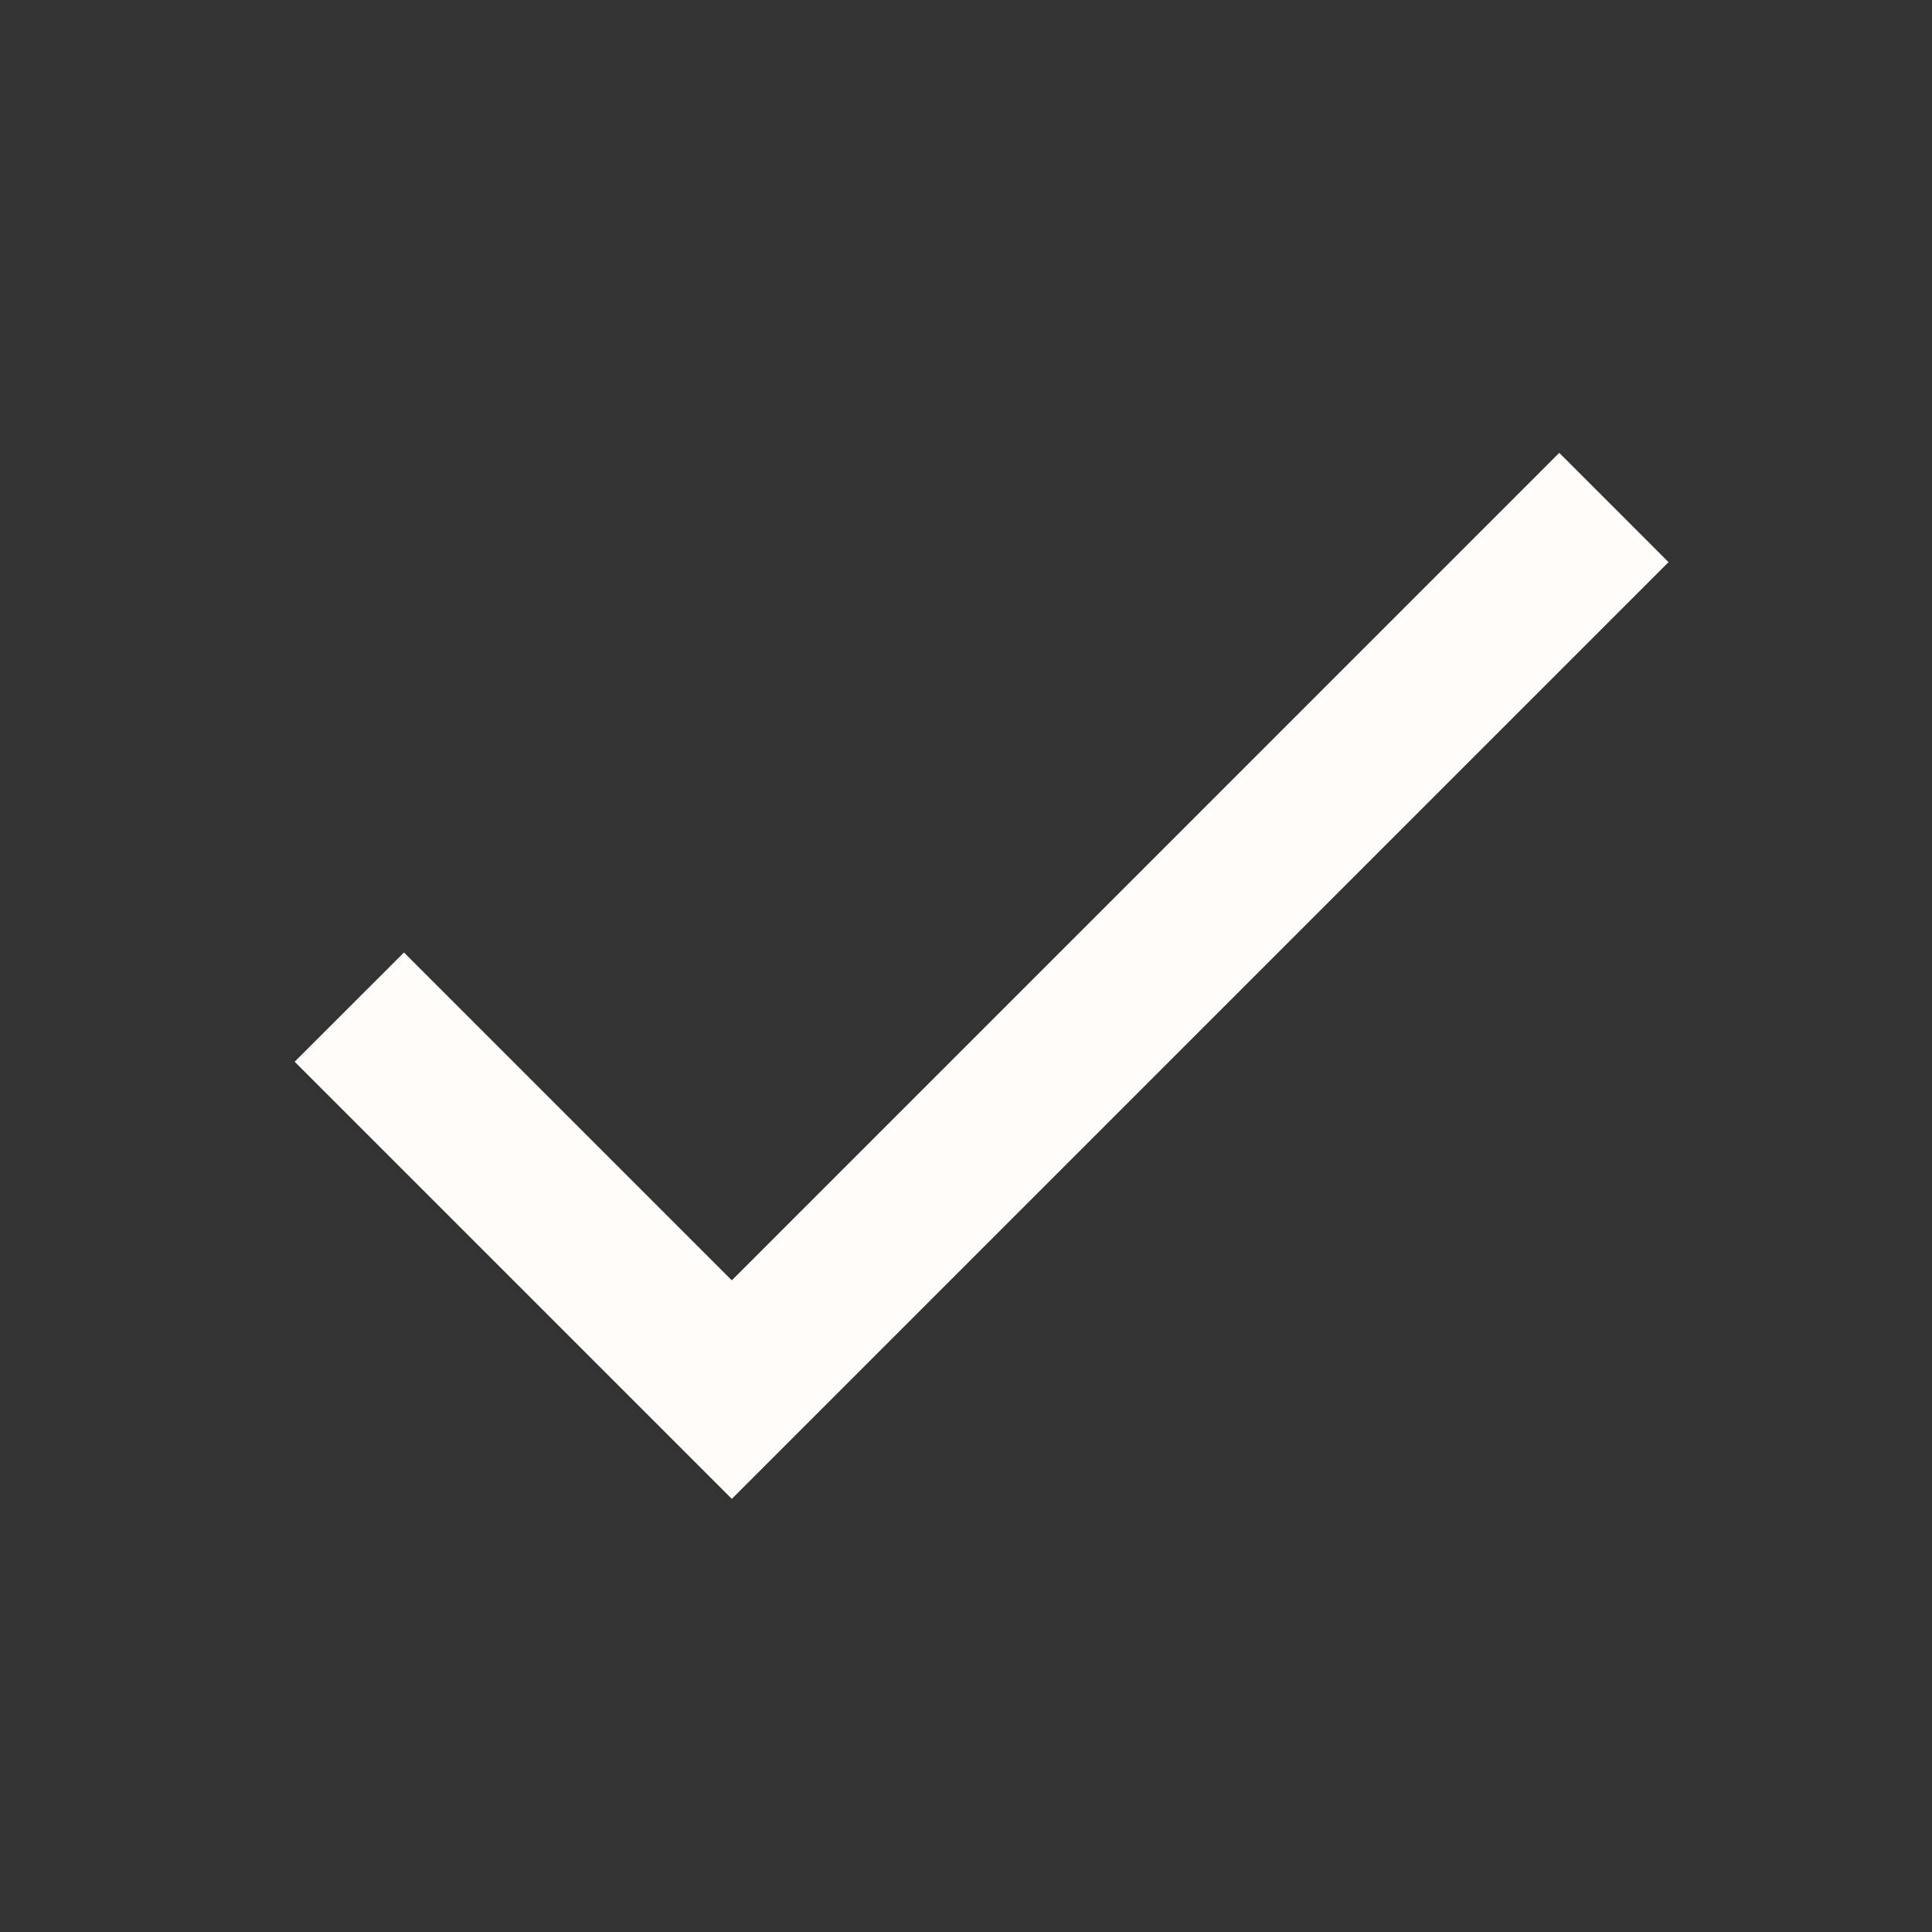 <svg width="33" height="33" viewBox="0 0 33 33" fill="none" xmlns="http://www.w3.org/2000/svg">
<rect x="0" y="0" width="33" height="33" fill="#333333" stroke="none"/>
<g clip-path="url(#clip0_392_2468)">
<path d="M12.5 21.869L6.9 16.269L5.033 18.135L12.5 25.602L28.5 9.602L26.633 7.735L12.5 21.869Z" fill="#FFFCF9"/>
</g>
<defs>
<clipPath id="clip0_392_2468">
<rect width="32" height="32" fill="white" transform="translate(0.5 0.269)"/>
</clipPath>
</defs>
</svg>
